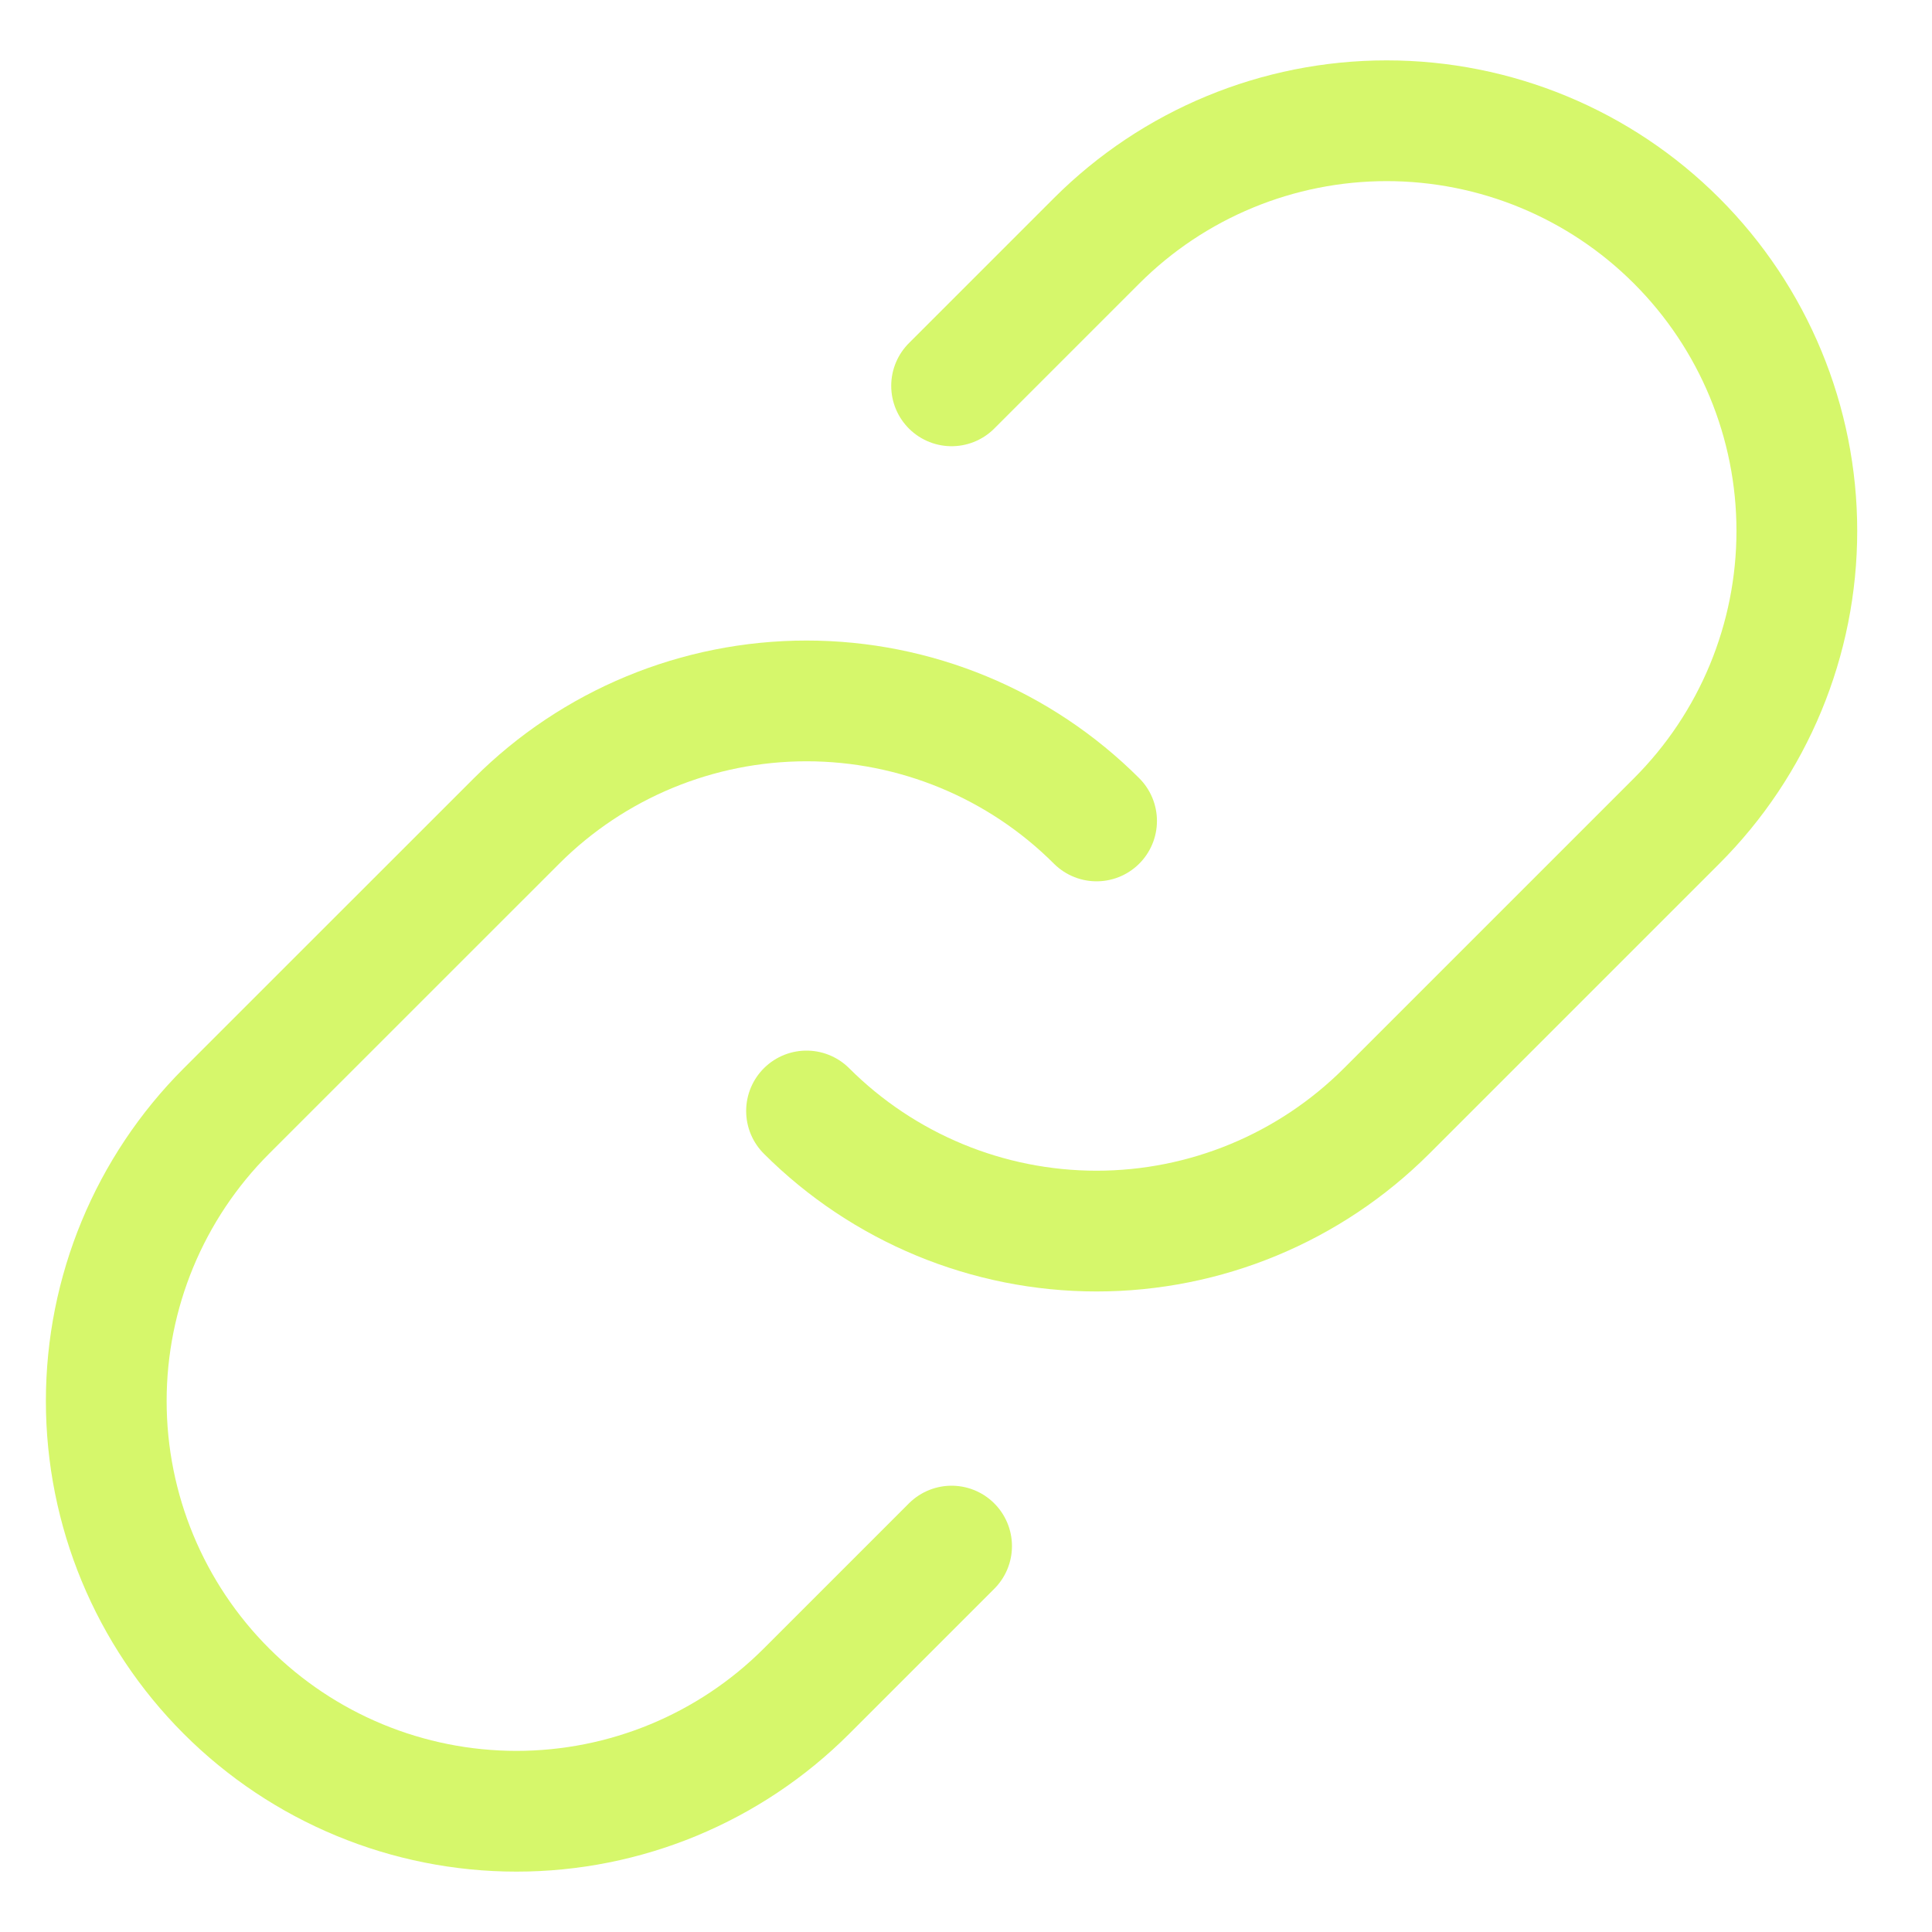 <svg width="24" height="24" viewBox="0 0 24 24" fill="none" xmlns="http://www.w3.org/2000/svg">
<path d="M13.622 10.198C12.666 9.243 11.37 8.707 10.019 8.707C8.668 8.707 7.372 9.243 6.417 10.198L2.813 13.801C1.857 14.757 1.32 16.053 1.32 17.404C1.32 18.756 1.857 20.052 2.813 21.008C3.768 21.963 5.065 22.5 6.416 22.5C7.768 22.5 9.064 21.963 10.019 21.008L11.821 19.206" stroke="#D6F76B" stroke-width="1.5" stroke-linecap="round" stroke-linejoin="round"/>
<path d="M10.019 13.801C10.975 14.756 12.271 15.293 13.622 15.293C14.973 15.293 16.269 14.756 17.225 13.801L20.828 10.198C21.784 9.243 22.321 7.947 22.321 6.595C22.321 5.244 21.784 3.948 20.828 2.992C19.873 2.036 18.577 1.5 17.225 1.5C15.874 1.5 14.578 2.036 13.622 2.992L11.821 4.793" stroke="#D6F76B" stroke-width="1.5" stroke-linecap="round" stroke-linejoin="round"/>
</svg>
